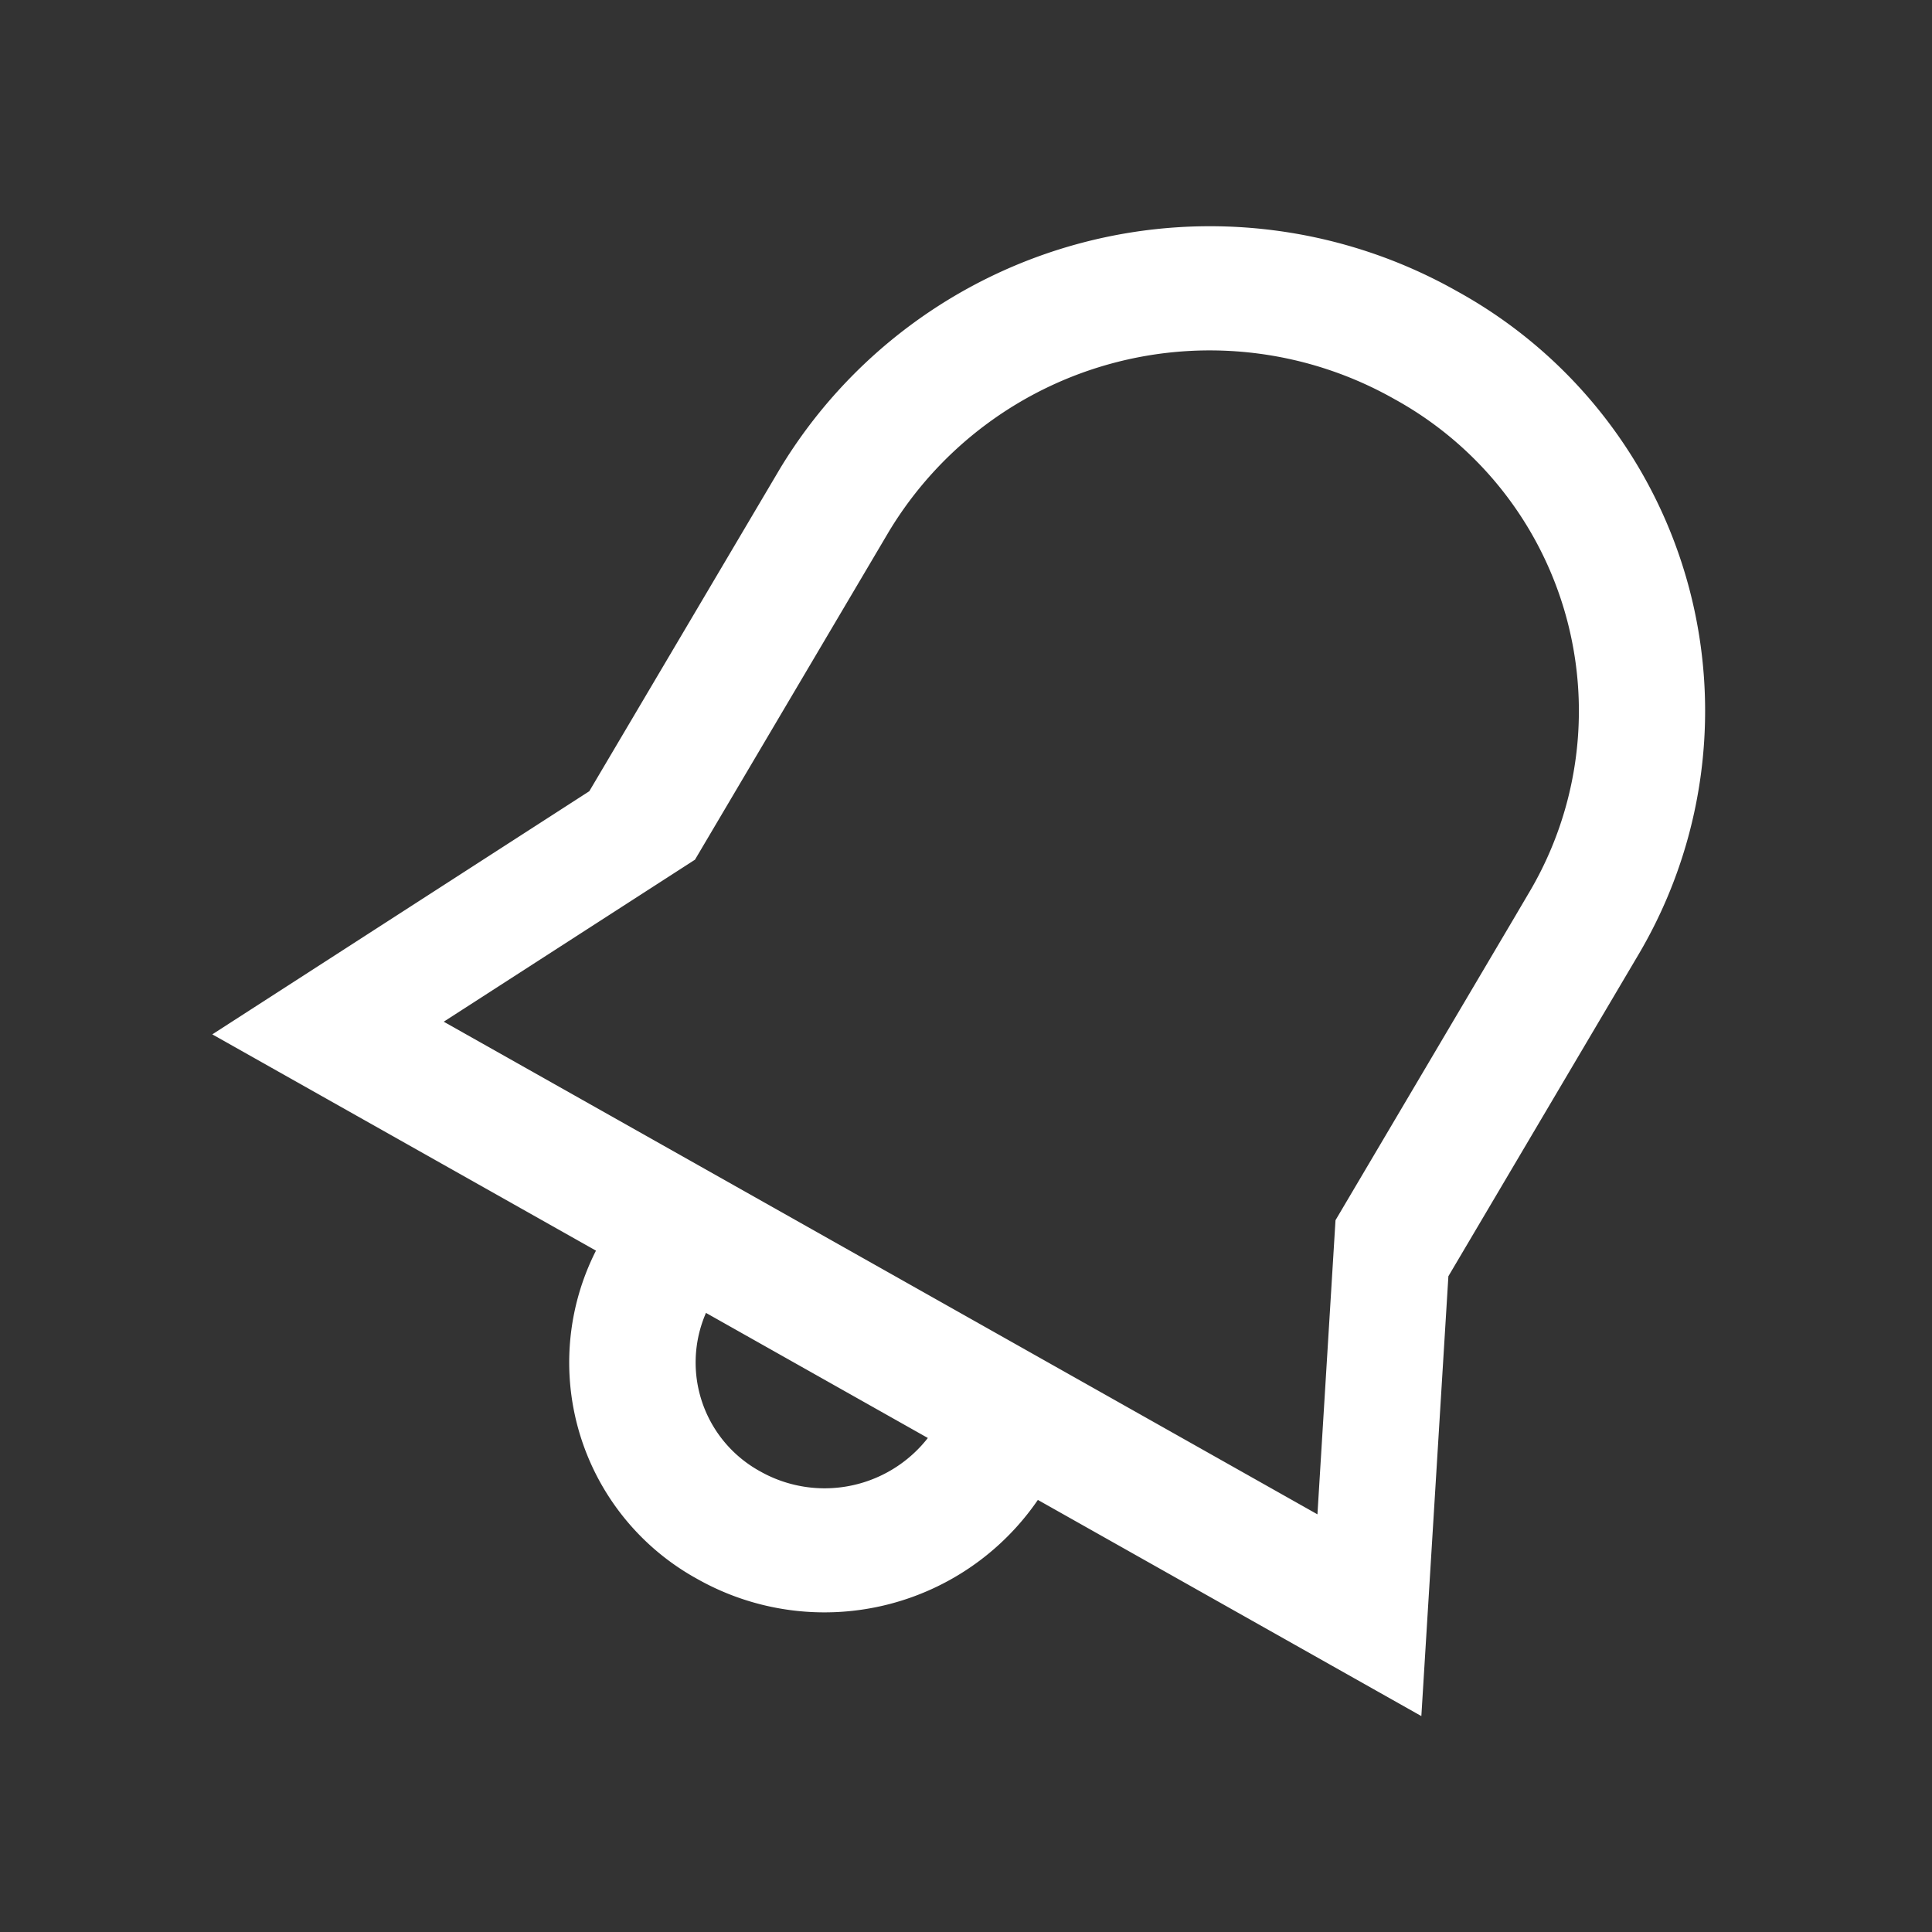 <svg xmlns="http://www.w3.org/2000/svg" xmlns:xlink="http://www.w3.org/1999/xlink" width="32" height="32" viewBox="0 0 32 32"><rect x="0" y="0" width="32" height="32" fill="#333333" stroke="none"/><defs><style>.a{fill:none;}.b{clip-path:url(#a);}.c,.d{fill:#fff;}.c{stroke:#fff;stroke-width:0.5px;}.d{opacity:0;}</style><clipPath id="a"><rect class="a" width="32" height="32"/></clipPath></defs><g class="b"><g transform="translate(3.858 4)"><g transform="translate(0.142 0)"><g transform="translate(0 0)"><path class="c" d="M20.157,1.044A8.071,8.071,0,0,0,9.275,3.892L6.088,9.283.142,13.118l6.209,3.5h0a3.841,3.841,0,0,0,1.458,5.314A4.036,4.036,0,0,0,13.25,20.51l6.209,3.5.427-6.947,3.186-5.391A7.683,7.683,0,0,0,20.157,1.044ZM8.606,20.586A2.306,2.306,0,0,1,7.731,17.4l4.14,2.334A2.421,2.421,0,0,1,8.606,20.586Zm13.088-9.691-3.186,5.391-.32,5.21L3.008,12.937l4.46-2.876L10.654,4.67a6.456,6.456,0,0,1,8.706-2.278A6.145,6.145,0,0,1,21.693,10.895Z" transform="translate(-0.142 0)"/></g></g></g><rect class="d" width="32" height="32"/></g></svg>